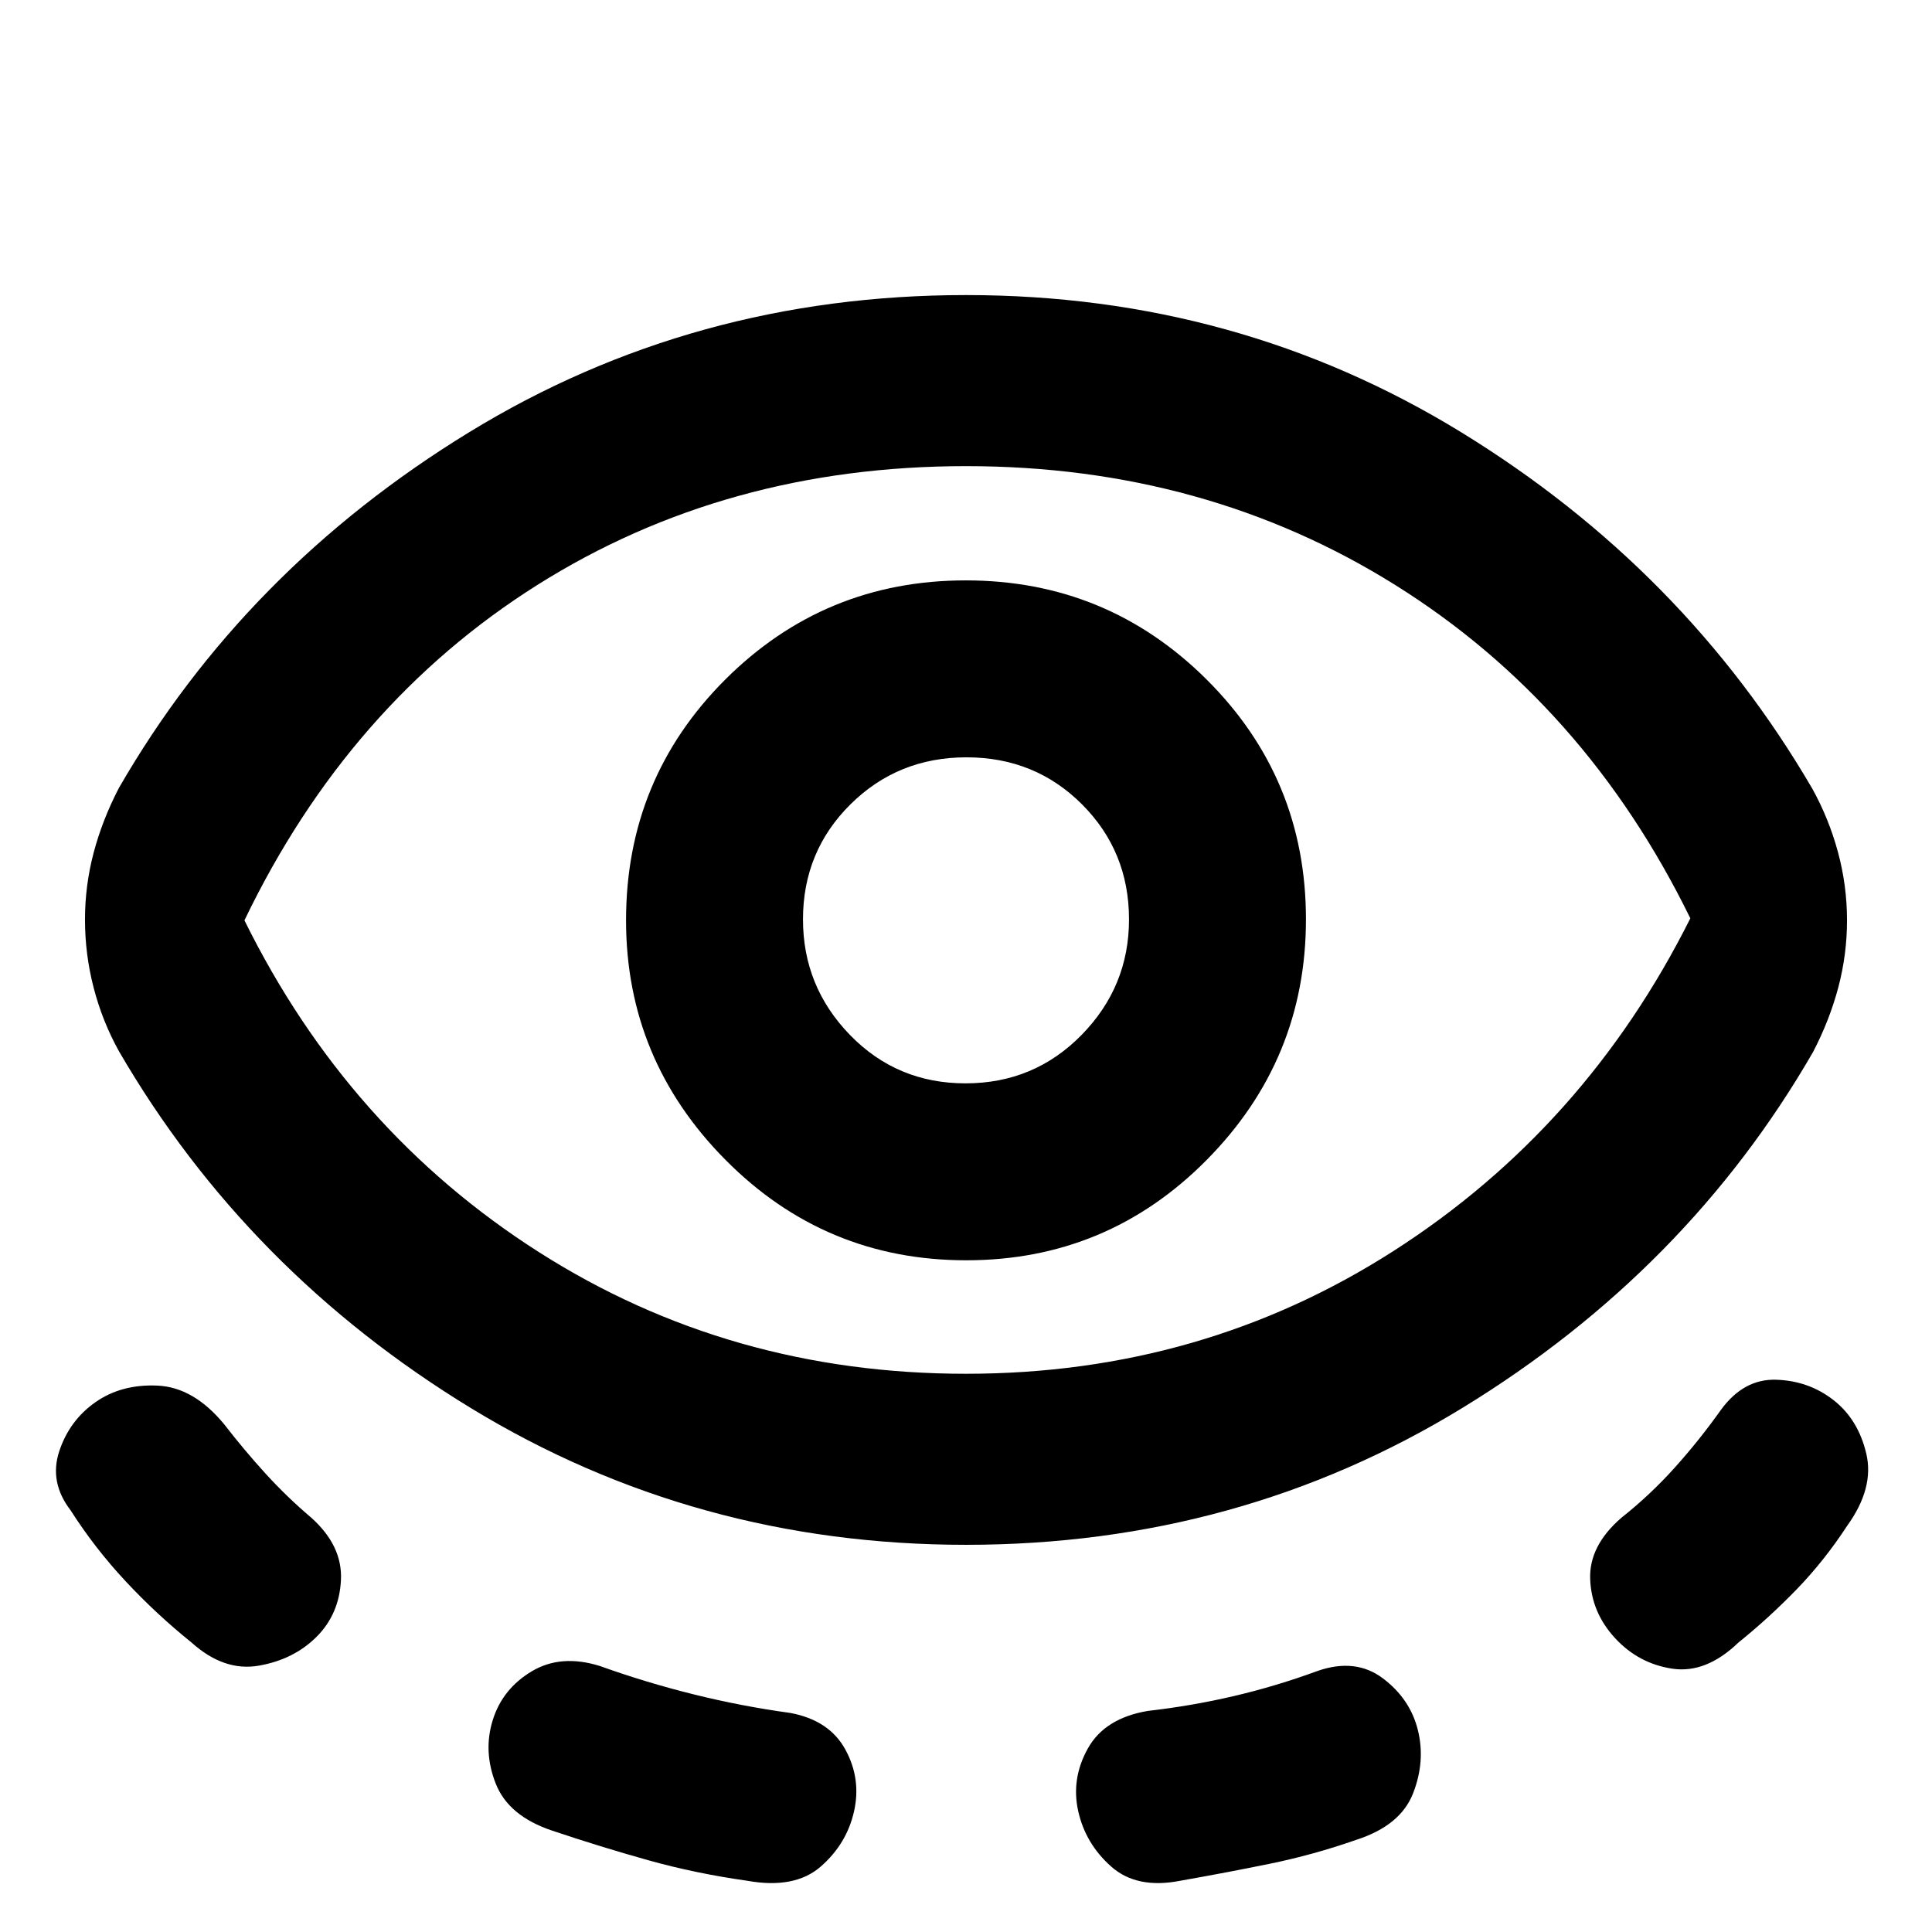 <svg xmlns="http://www.w3.org/2000/svg" height="24" viewBox="0 -960 960 960" width="24"><path d="M480-192.39q-134.46 0-245.85-67.84-111.38-67.85-175.07-177.46-8.23-14.85-12.54-31.48-4.31-16.62-4.31-33.91 0-16.94 4.31-33.24 4.31-16.29 12.54-32.14Q121.62-676.92 233-745.15q111.39-68.23 247-68.23 134.85 0 245.85 68.04 110.99 68.03 174.69 177.26 8.23 14.85 12.73 31.48 4.5 16.62 4.5 33.91 0 16.94-4.31 33.24t-12.54 32.14Q838.38-328.85 727-260.62q-111.39 68.23-247 68.23Zm-322.69 45.7q-11.31 11.3-28.66 14.34-17.34 3.04-33.49-11.5-17.34-13.94-32.68-30.37-15.34-16.42-27.4-35.32-10.69-13.92-5.66-29.27 5.04-15.34 17.97-24.42 12.92-9.08 30.88-8.27 17.96.81 33.11 19.19 9.93 12.85 20.54 24.5 10.62 11.66 22.77 21.96 15.54 13.93 14.73 30.89-.8 16.96-12.11 28.27ZM480-277.38q117.31 0 212.54-61.08 95.23-61.08 147.38-165.23-52.15-106.54-146.62-165.62-94.47-59.07-213.3-59.07-119.31 0-213.04 59.07-93.73 59.08-145.5 166.62 51.61 104.54 146.42 164.92 94.81 60.39 212.12 60.39ZM424.38-60q-3.61 16.15-16.53 27.46-12.93 11.31-36.54 7.08-25.69-3.62-49.19-10.2-23.5-6.57-47.81-14.73-21.64-7.25-27.97-23.32-6.34-16.06-1.49-31.6 4.84-15.54 19.38-24.23 14.54-8.69 33.92-2.61 22.7 8.15 46.44 14.05 23.75 5.91 48.1 9.25 19.39 3.62 27.35 18.16Q428-76.15 424.38-60Zm55.74-273.77q70.11 0 119.46-49.85 49.34-49.84 49.34-119.57 0-70.12-49.46-119.27-49.46-49.15-119.58-49.15-70.11 0-119.46 49.23-49.34 49.24-49.34 119.69 0 69.23 49.46 119.07 49.46 49.85 119.58 49.85Zm-.36-87.92q-34.07 0-57.41-24.04Q399-469.77 399-503.16q0-33.78 23.58-57.16 23.58-23.37 57.66-23.37 34.07 0 57.41 23.37Q561-536.94 561-503.16q0 33.39-23.58 57.43t-57.66 24.04ZM535.77-60q-3.62-16.15 4.77-31.19 8.38-15.04 29.77-18.66 21.87-2.49 42.82-7.39 20.95-4.9 41.72-12.53 18.77-6.46 32.3 3.73 13.54 10.19 17.39 25.73 3.84 15.54-2.43 31.5-6.26 15.96-28.26 23.04-21.31 7.45-43 11.88-21.7 4.43-44.39 8.43-21.61 4.23-34.34-7.08Q539.38-43.85 535.77-60Zm266.69-86.08q-11.69-12.69-12.31-29.27-.61-16.57 15.54-30.5 14.44-11.46 26.64-25.07 12.21-13.62 22.75-28.47 11.3-15.53 27.46-15.03 16.15.5 28.46 10.07 12.31 9.57 16.35 26.65 4.03 17.08-9.5 35.85-11.39 17.44-25.16 31.65-13.77 14.2-28.85 26.35-16.15 15.54-32.92 13-16.77-2.54-28.46-15.23ZM481-502.69Z"/></svg>